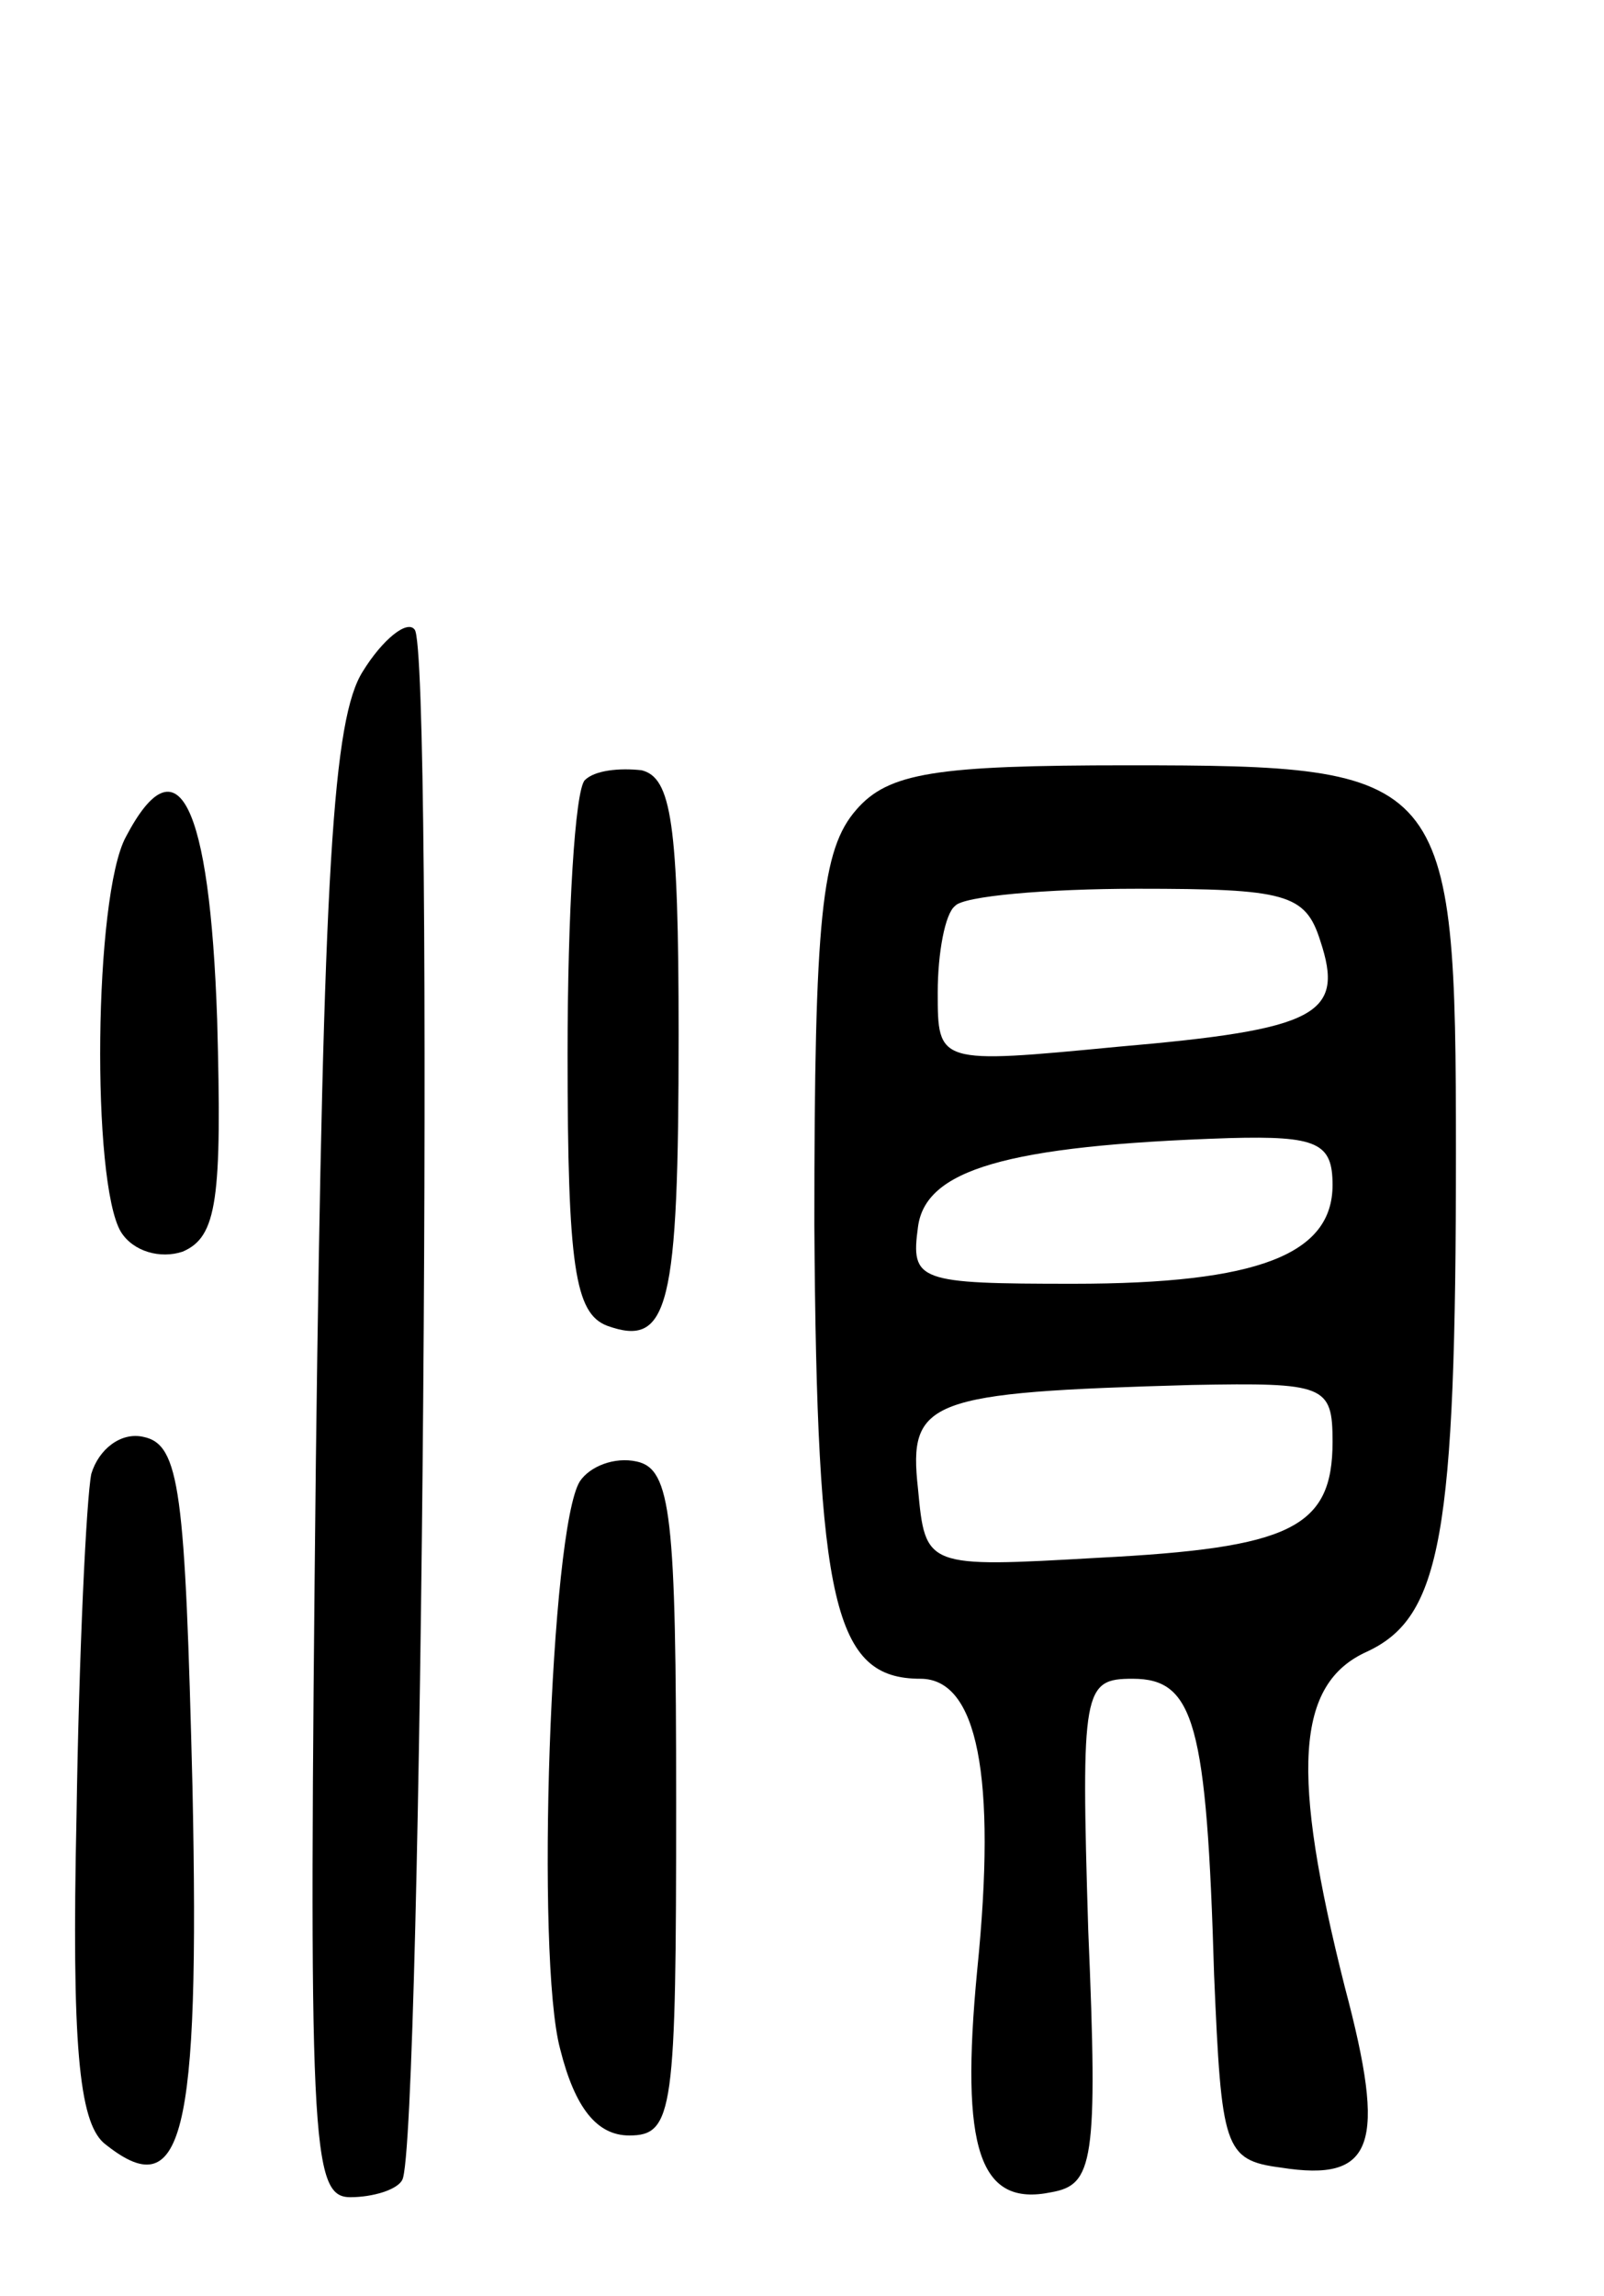 <svg version="1.0" xmlns="http://www.w3.org/2000/svg"
 width="65pt" height="93pt" viewBox="0 0 65 93"
 preserveAspectRatio="xMidYMid meet">
<g transform="translate(0,93) scale(0.1,-0.1)"
fill="#000000" stroke="none">
<path d="M147 658 c-12 -19 -16 -79 -19 -320 -3 -277 -2 -298 14 -298 9 0 19
3 21 7 8 13 13 621 5 628 -3 4 -13 -4 -21 -17z"/>
<path d="M237 614 c-4 -4 -7 -54 -7 -111 0 -86 3 -105 16 -110 25 -9 29 7 29
118 0 86 -3 104 -15 107 -9 1 -19 0 -23 -4z"/>
<path d="M347 602 c-14 -16 -17 -43 -17 -168 1 -154 8 -184 43 -184 23 0 31
-39 23 -118 -7 -73 1 -96 30 -90 17 3 19 12 15 106 -3 98 -2 102 18 102 25 0
30 -18 33 -120 3 -70 4 -75 27 -78 38 -6 43 9 26 73 -22 87 -20 123 9 136 30
14 36 47 36 202 0 154 -3 157 -133 157 -78 0 -97 -3 -110 -18z m188 -53 c10
-30 -1 -36 -82 -43 -73 -7 -73 -7 -73 22 0 16 3 32 7 35 3 4 37 7 74 7 60 0
68 -2 74 -21z m5 -99 c0 -28 -30 -40 -105 -40 -63 0 -66 1 -63 23 3 23 35 33
126 36 36 1 42 -2 42 -19z m0 -104 c0 -35 -17 -43 -95 -47 -70 -4 -70 -4 -73
28 -4 36 4 39 111 42 54 1 57 0 57 -23z"/>
<path d="M51 591 c-13 -24 -14 -140 -2 -160 5 -8 16 -11 25 -8 14 6 16 21 14
94 -3 88 -16 114 -37 74z"/>
<path d="M37 333 c-2 -10 -5 -72 -6 -139 -2 -92 1 -123 11 -132 32 -26 39 1
36 144 -3 120 -5 139 -20 142 -9 2 -18 -5 -21 -15z"/>
<path d="M235 330 c-12 -19 -18 -193 -8 -230 6 -24 15 -35 28 -35 18 0 19 10
19 135 0 116 -2 135 -16 138 -9 2 -19 -2 -23 -8z"/>
</g>
</svg>
